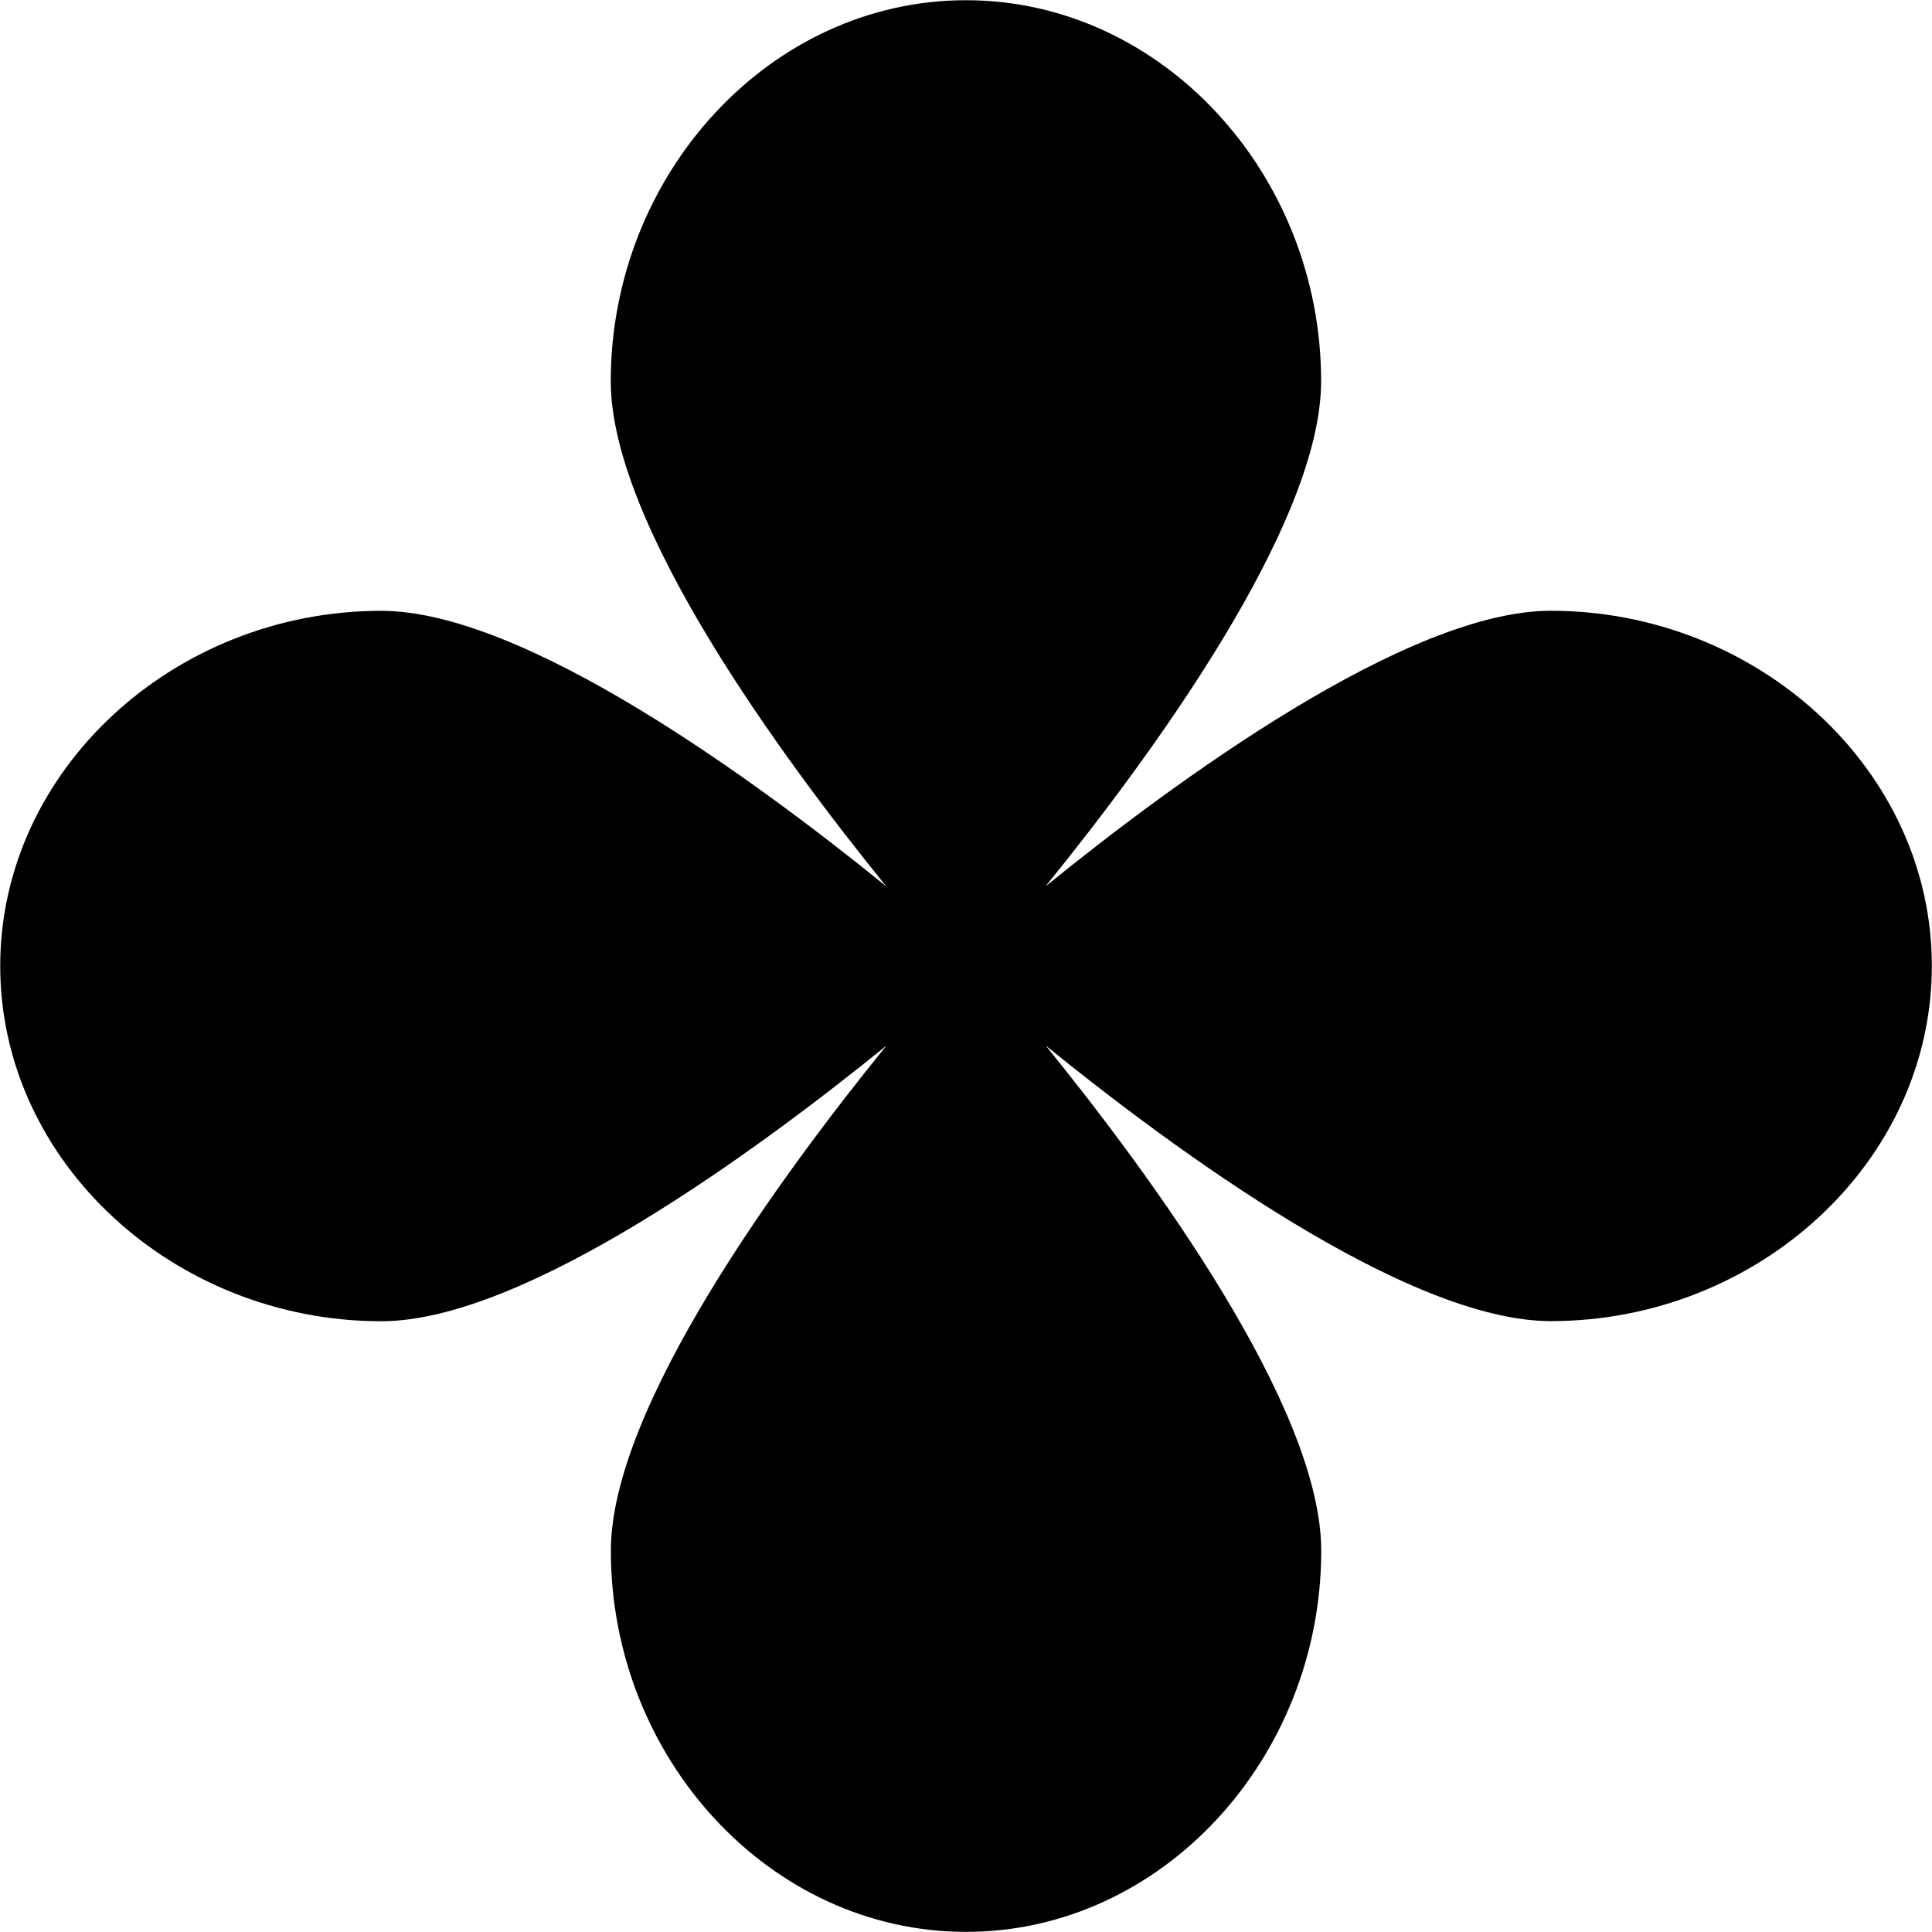 <svg xmlns="http://www.w3.org/2000/svg" width="62" height="62" viewBox="0 0 62 62">
  <defs>
    <style>
      .cls-1 {
        fill-rule: evenodd;
      }
    </style>
  </defs>
  <path class="cls-1" d="M19.6,12.236c0,4.607,5.484,12.071,8.843,16.21-4.14-3.359-11.6-8.844-16.21-8.844C5.6,19.6.007,24.705,0.007,31s5.589,11.4,12.229,11.4c4.607,0,12.07-5.484,16.21-8.844-3.359,4.14-8.843,11.6-8.843,16.21,0,6.64,5.1,12.23,11.4,12.23S42.4,56.4,42.4,49.762c0-4.607-5.484-12.07-8.844-16.21,4.14,3.359,11.6,8.844,16.21,8.844,6.641,0,12.229-5.1,12.229-11.4S56.4,19.6,49.762,19.6c-4.607,0-12.07,5.484-16.21,8.844,3.359-4.14,8.844-11.6,8.844-16.21C42.4,5.6,37.293.007,31,.007S19.6,5.6,19.6,12.236Z"/>
</svg>
